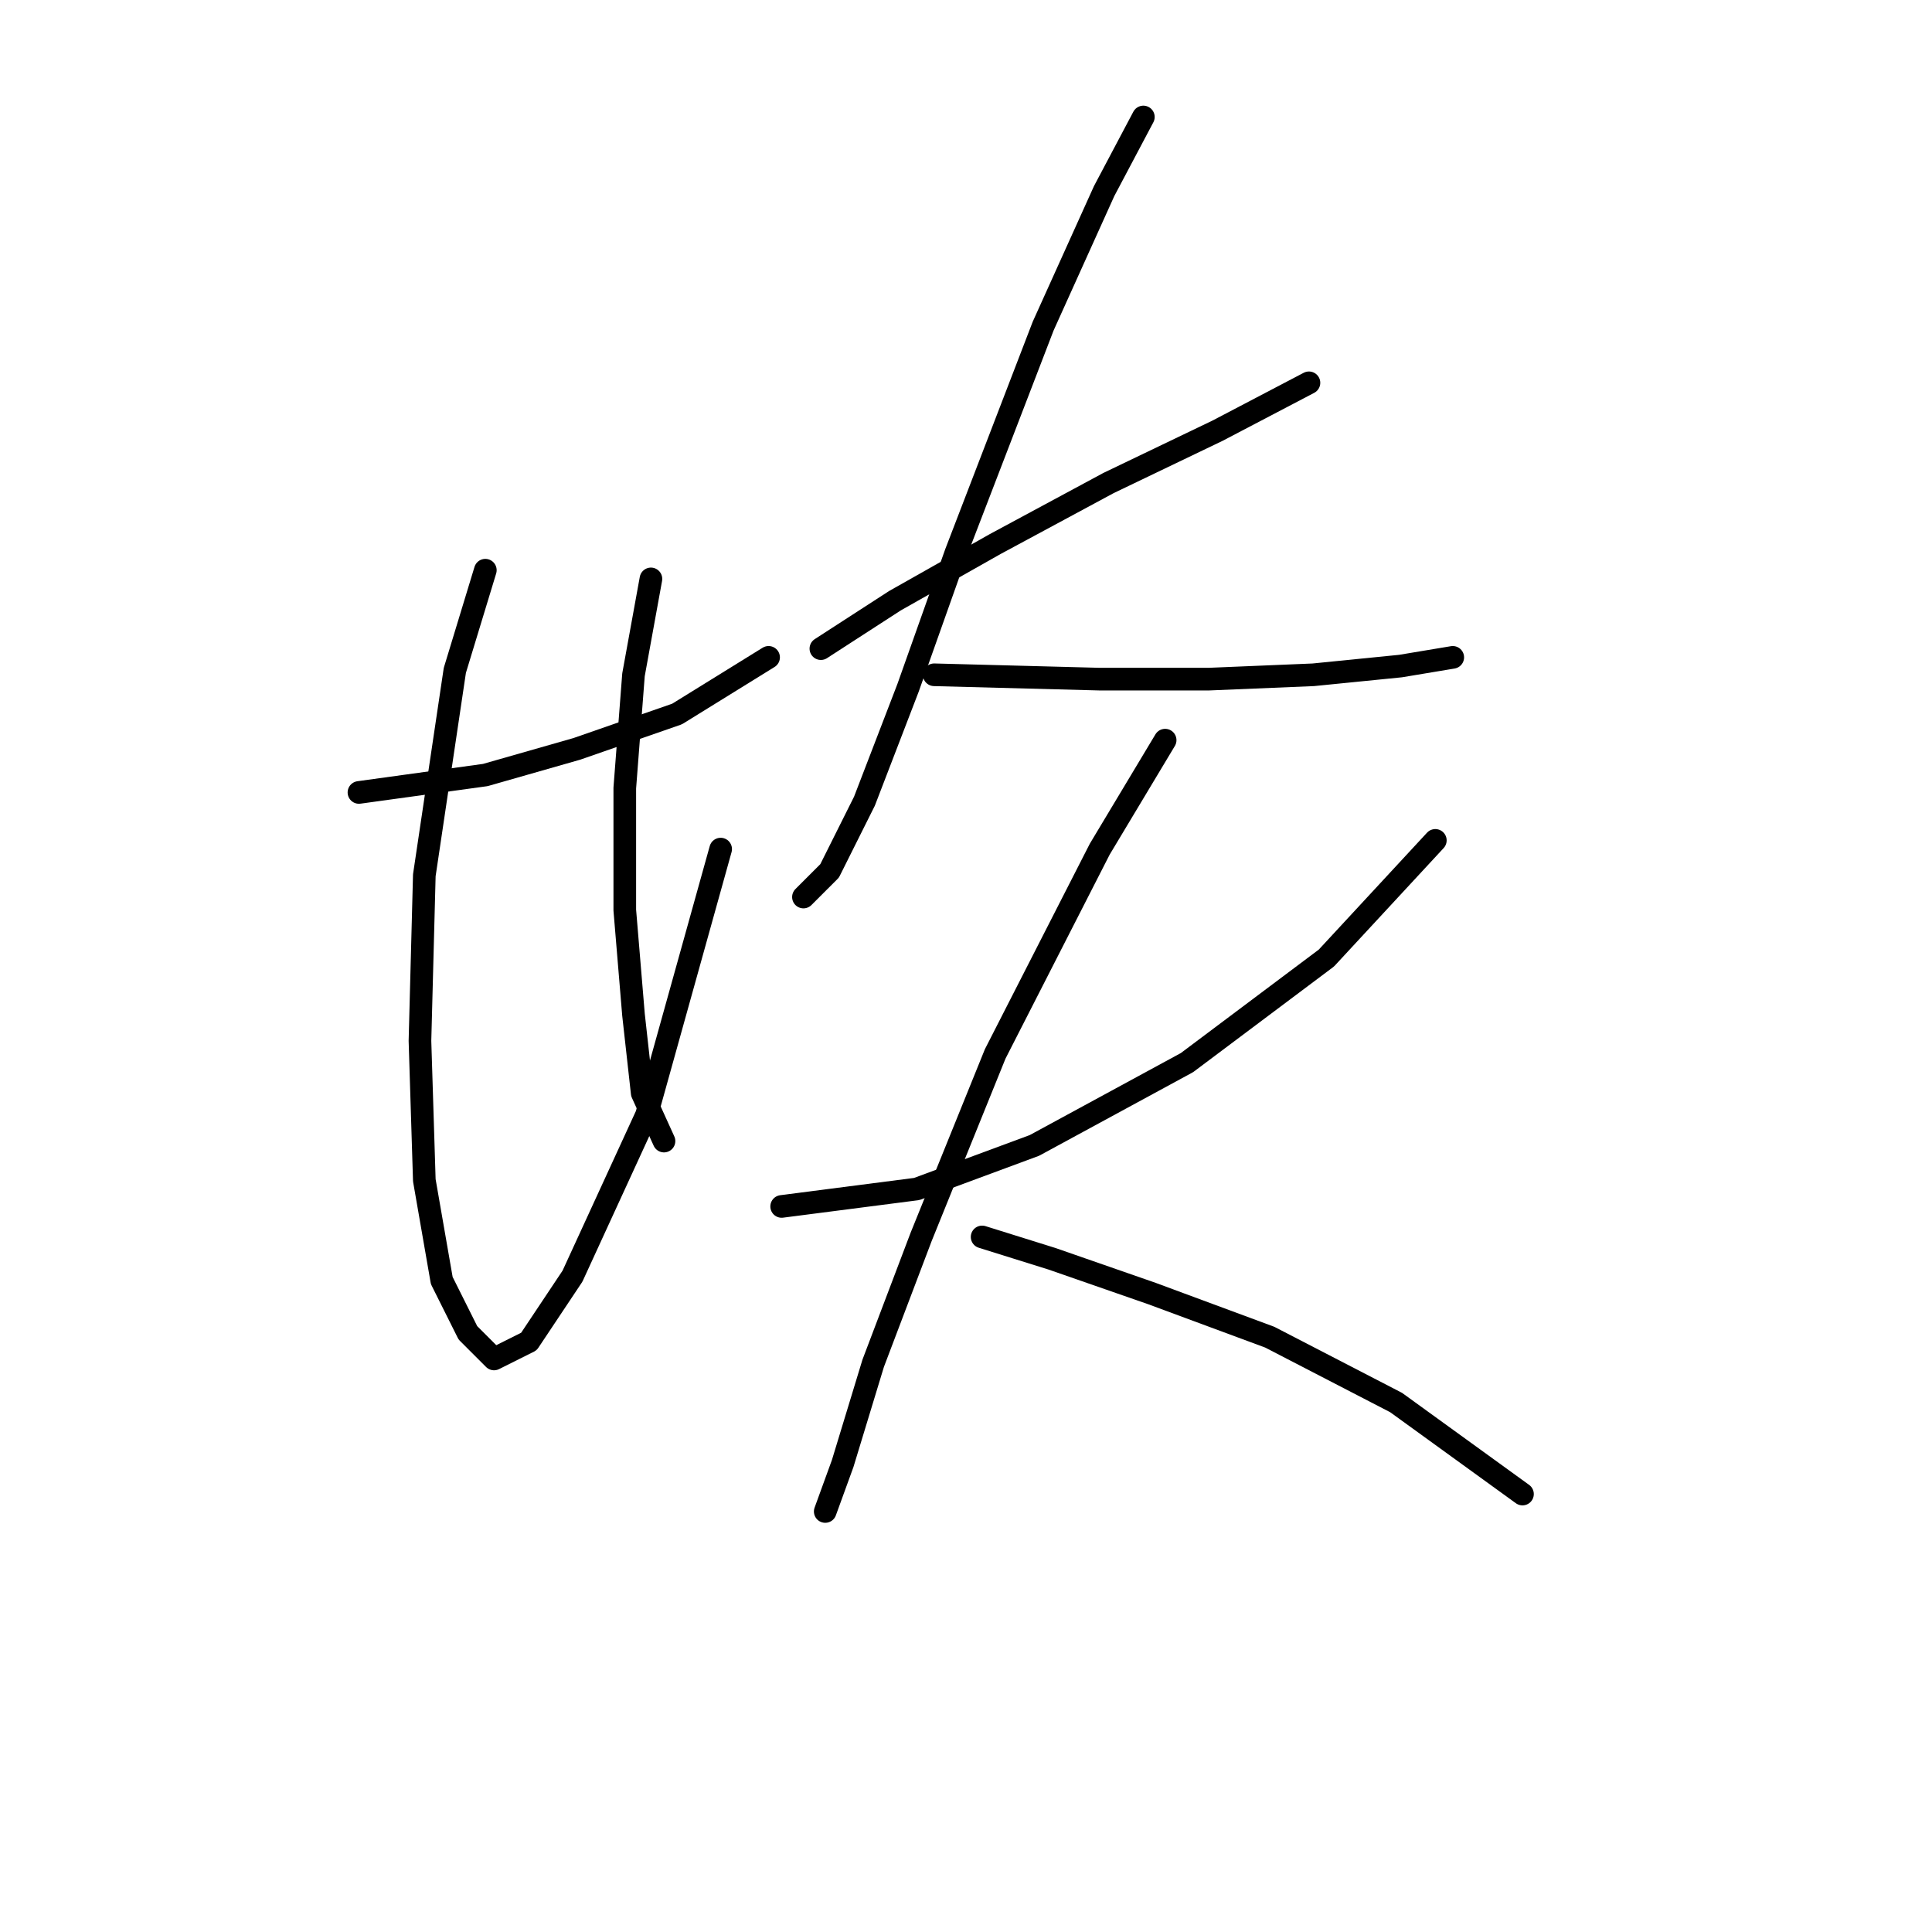 <?xml version="1.0" standalone="no"?>
    <svg width="256" height="256" xmlns="http://www.w3.org/2000/svg" version="1.1">
    <polyline stroke="black" stroke-width="3" stroke-linecap="round" fill="transparent" stroke-linejoin="round" points="47.563 105.003 64.309 102.694 76.435 99.229 89.716 94.609 101.842 87.103 101.842 87.103 " />
        <polyline stroke="black" stroke-width="3" stroke-linecap="round" fill="transparent" stroke-linejoin="round" points="64.309 75.554 60.267 88.835 56.225 115.974 55.647 137.917 56.225 156.394 58.535 169.675 61.999 176.605 65.464 180.069 70.083 177.759 75.857 169.098 85.674 147.733 95.49 112.51 95.49 112.51 " />
        <polyline stroke="black" stroke-width="3" stroke-linecap="round" fill="transparent" stroke-linejoin="round" points="86.251 76.709 83.941 89.413 82.787 104.426 82.787 120.594 83.941 134.452 85.096 144.846 87.983 151.198 87.983 151.198 " />
        <polyline stroke="black" stroke-width="3" stroke-linecap="round" fill="transparent" stroke-linejoin="round" points="108.771 85.948 118.587 79.596 131.868 72.09 146.881 64.006 161.317 57.077 173.443 50.725 173.443 50.725 " />
        <polyline stroke="black" stroke-width="3" stroke-linecap="round" fill="transparent" stroke-linejoin="round" points="151.501 15.502 146.304 25.318 138.22 43.218 126.671 73.245 120.32 91.145 114.545 106.158 109.926 115.397 106.461 118.862 106.461 118.862 " />
        <polyline stroke="black" stroke-width="3" stroke-linecap="round" fill="transparent" stroke-linejoin="round" points="123.784 89.413 145.726 89.99 160.162 89.99 174.021 89.413 185.569 88.258 192.498 87.103 192.498 87.103 " />
        <polyline stroke="black" stroke-width="3" stroke-linecap="round" fill="transparent" stroke-linejoin="round" points="103.574 159.859 121.474 157.549 137.065 151.775 157.275 140.804 175.753 126.946 190.189 111.355 190.189 111.355 " />
        <polyline stroke="black" stroke-width="3" stroke-linecap="round" fill="transparent" stroke-linejoin="round" points="154.388 98.074 145.726 112.51 131.868 139.649 122.052 163.901 115.7 180.647 111.658 193.927 109.348 200.279 109.348 200.279 " />
        <polyline stroke="black" stroke-width="3" stroke-linecap="round" fill="transparent" stroke-linejoin="round" points="130.136 163.901 139.375 166.788 152.656 171.408 168.246 177.182 184.992 185.843 201.737 197.969 201.737 197.969 " />
        </svg>